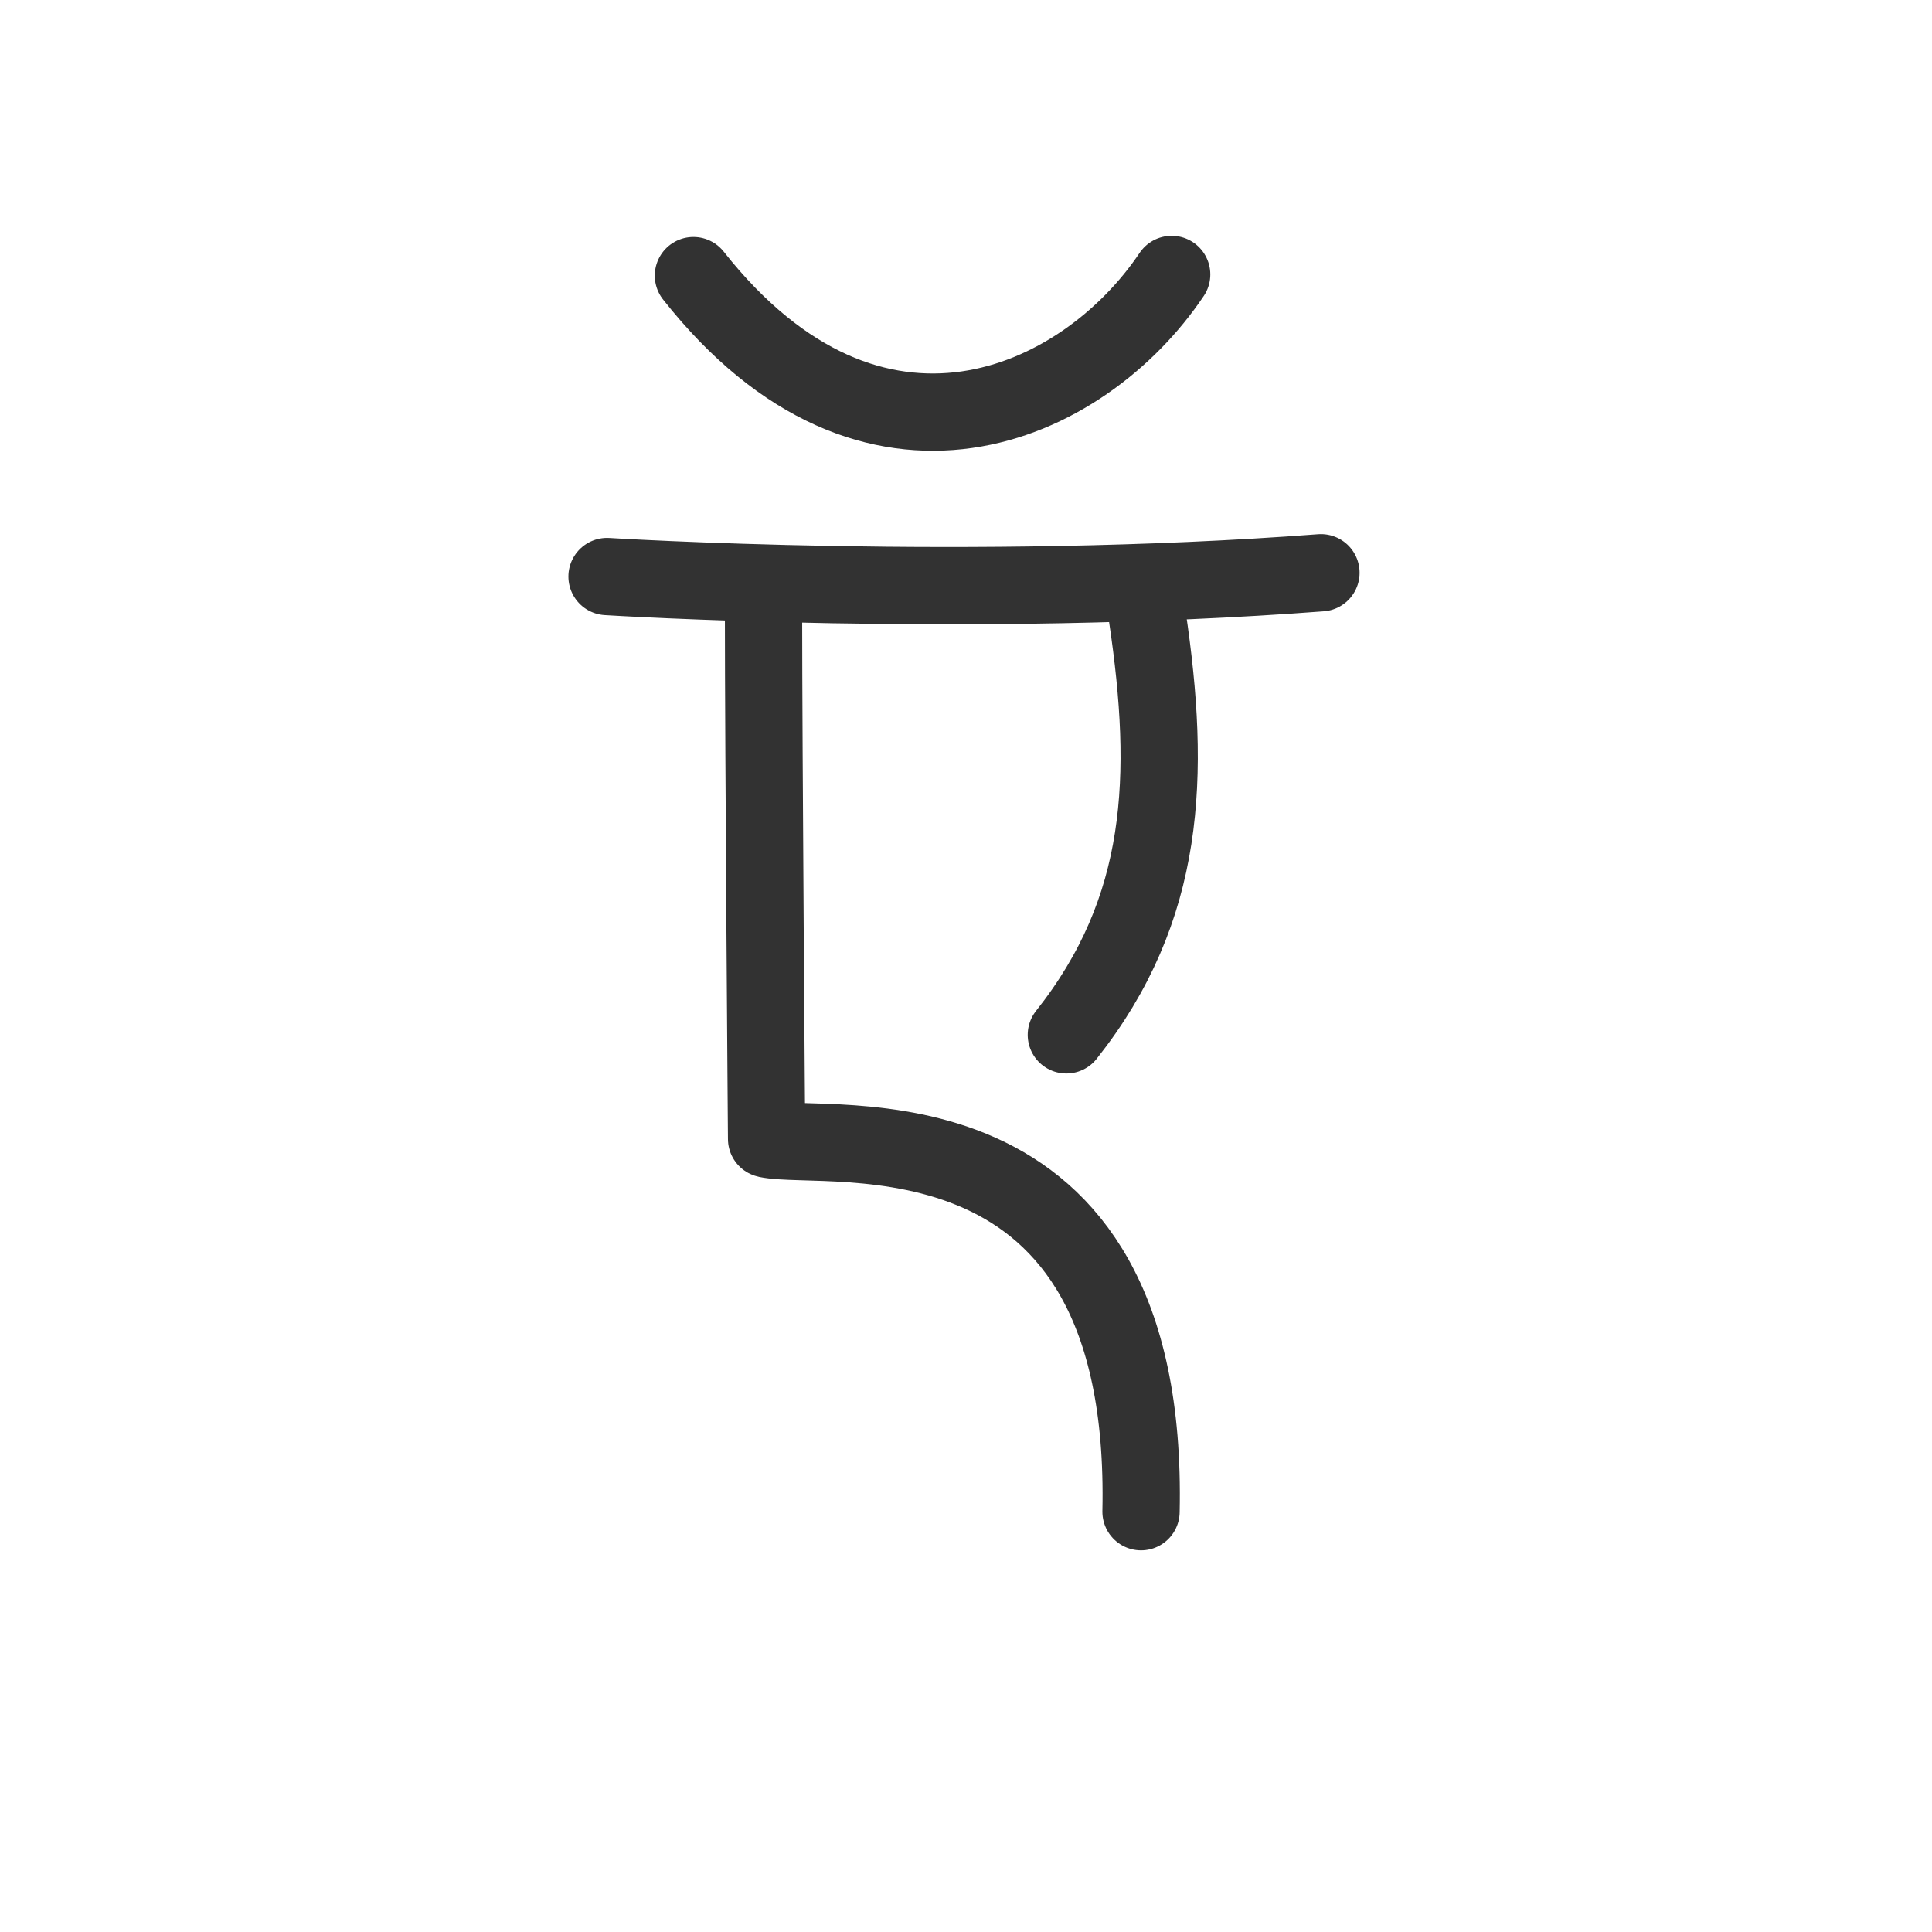 <svg width="300" height="300" viewBox="0 0 300 300" fill="none" xmlns="http://www.w3.org/2000/svg">
<path d="M94.262 89.524C94.262 89.524 150.814 93.069 205.117 88.938" stroke="#323232" stroke-width="12" stroke-linecap="round" stroke-linejoin="round"/>
<path d="M118.56 95.26C118.56 116.102 119.037 177.559 119.037 176.865C128.538 178.891 178.577 169.686 177.178 234.736" stroke="#323232" stroke-width="12" stroke-linecap="round" stroke-linejoin="round"/>
<path d="M178.155 95.71C181.848 120.517 181.083 141.139 165.582 160.69" stroke="#323232" stroke-width="12" stroke-linecap="round" stroke-linejoin="round"/>
<path d="M107.674 42.797C135.542 78.097 168.208 63.089 181.937 42.617" stroke="#323232" stroke-width="12" stroke-linecap="round" stroke-linejoin="round"/>
</svg>

